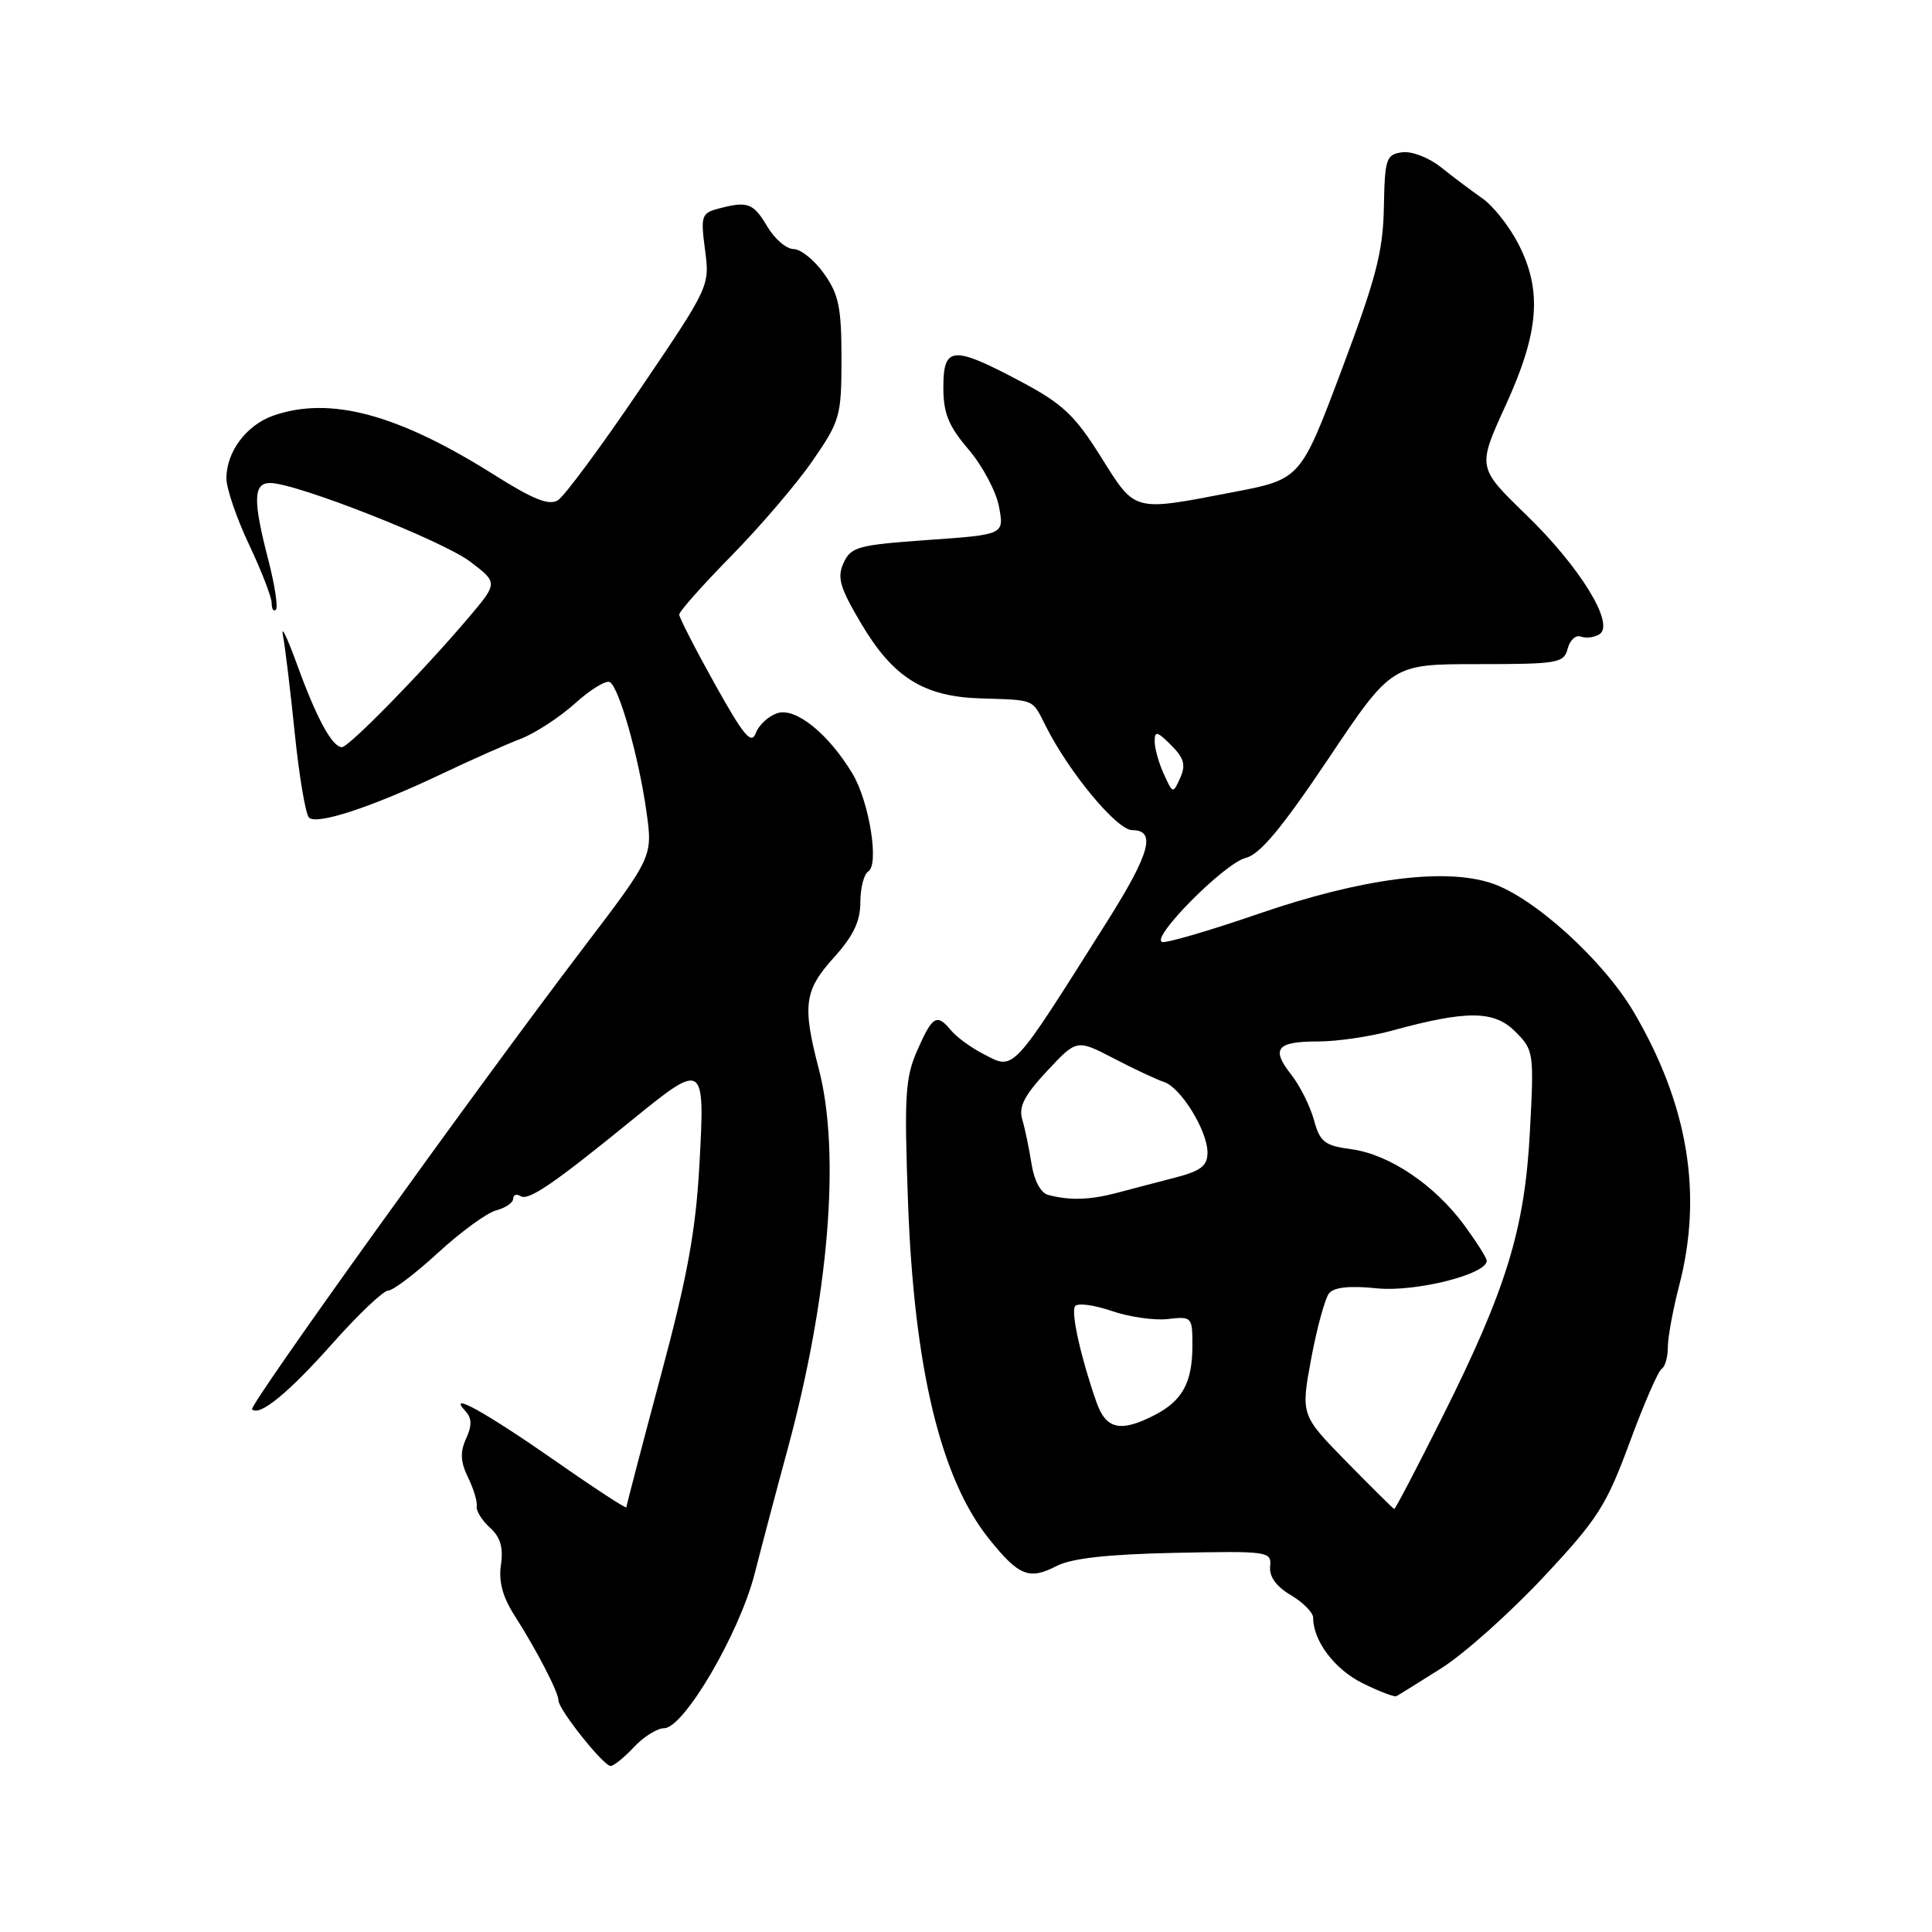 <?xml version="1.0" encoding="UTF-8" standalone="no"?>
<!DOCTYPE svg PUBLIC "-//W3C//DTD SVG 1.1//EN" "http://www.w3.org/Graphics/SVG/1.1/DTD/svg11.dtd" >
<svg xmlns="http://www.w3.org/2000/svg" xmlns:xlink="http://www.w3.org/1999/xlink" version="1.1" viewBox="0 0 256 256">
 <g >
 <path fill="currentColor"
d=" M 84.00 231.50 C 85.29 230.12 87.09 229.00 87.99 229.00 C 90.61 229.00 97.96 216.46 99.99 208.54 C 100.98 204.67 102.95 197.22 104.37 192.00 C 109.84 171.79 111.40 152.80 108.50 141.66 C 106.29 133.19 106.56 131.23 110.50 126.87 C 113.07 124.02 114.00 122.08 114.00 119.56 C 114.00 117.67 114.47 115.83 115.05 115.47 C 116.53 114.56 115.17 106.18 112.95 102.50 C 109.76 97.21 105.44 93.73 103.03 94.49 C 101.84 94.87 100.55 96.06 100.15 97.13 C 99.56 98.72 98.55 97.51 94.71 90.62 C 92.12 85.97 90.00 81.83 90.00 81.43 C 90.00 81.02 93.13 77.50 96.96 73.60 C 100.79 69.69 105.63 64.03 107.71 61.00 C 111.32 55.76 111.50 55.12 111.50 47.50 C 111.50 40.74 111.14 39.00 109.18 36.25 C 107.91 34.46 106.09 33.00 105.15 33.00 C 104.20 33.00 102.63 31.65 101.66 30.00 C 99.81 26.88 99.07 26.61 95.14 27.66 C 92.95 28.24 92.83 28.64 93.42 33.11 C 94.06 37.90 94.01 38.00 84.78 51.61 C 79.68 59.14 74.79 65.75 73.93 66.28 C 72.75 67.02 70.68 66.19 65.58 62.98 C 52.74 54.87 43.75 52.45 36.22 55.07 C 32.65 56.32 30.00 59.86 30.00 63.38 C 30.00 64.72 31.35 68.67 33.00 72.16 C 34.65 75.65 36.00 79.14 36.00 79.92 C 36.00 80.70 36.25 81.08 36.56 80.78 C 36.86 80.47 36.41 77.52 35.56 74.22 C 33.50 66.27 33.55 64.00 35.80 64.00 C 39.23 64.00 58.68 71.65 62.33 74.44 C 65.99 77.23 65.99 77.23 62.06 81.87 C 56.05 88.96 46.23 99.00 45.31 99.00 C 44.02 99.00 41.95 95.19 39.36 88.05 C 38.05 84.45 37.21 82.71 37.49 84.19 C 37.78 85.68 38.48 91.53 39.06 97.19 C 39.64 102.86 40.49 107.87 40.94 108.33 C 41.95 109.36 49.24 106.96 58.50 102.56 C 62.35 100.73 67.07 98.63 68.99 97.90 C 70.91 97.16 74.16 95.04 76.20 93.20 C 78.25 91.35 80.33 90.08 80.82 90.39 C 82.05 91.15 84.64 100.30 85.65 107.50 C 86.50 113.50 86.50 113.50 77.34 125.54 C 62.94 144.47 32.93 186.27 33.40 186.74 C 34.39 187.72 38.22 184.58 44.06 178.01 C 47.49 174.15 50.81 171.00 51.45 171.00 C 52.08 171.00 55.06 168.74 58.05 165.99 C 61.05 163.23 64.51 160.71 65.75 160.38 C 66.99 160.05 68.00 159.36 68.00 158.83 C 68.00 158.31 68.45 158.16 68.99 158.50 C 70.04 159.14 73.39 156.85 83.94 148.25 C 93.27 140.66 93.43 140.77 92.68 154.25 C 92.20 163.08 91.09 169.14 87.53 182.40 C 85.04 191.70 83.00 199.50 83.00 199.73 C 83.00 199.96 78.75 197.19 73.56 193.56 C 64.27 187.09 59.16 184.26 61.67 186.98 C 62.53 187.91 62.56 188.88 61.76 190.62 C 60.95 192.41 61.01 193.69 62.01 195.75 C 62.75 197.26 63.27 198.99 63.17 199.59 C 63.07 200.19 63.85 201.46 64.92 202.42 C 66.31 203.68 66.71 205.06 66.38 207.34 C 66.05 209.52 66.60 211.59 68.14 214.00 C 71.14 218.70 74.00 224.22 74.00 225.32 C 74.00 226.51 79.96 234.00 80.91 234.00 C 81.32 234.00 82.71 232.88 84.00 231.50 Z  M 191.03 221.02 C 194.04 219.11 200.10 213.69 204.50 208.99 C 211.70 201.31 212.84 199.52 215.92 191.18 C 217.80 186.08 219.71 181.68 220.17 181.39 C 220.63 181.11 221.00 179.81 221.00 178.49 C 221.00 177.17 221.68 173.51 222.50 170.34 C 225.65 158.25 223.69 146.40 216.51 134.15 C 212.46 127.24 203.18 118.83 197.58 117.01 C 191.30 114.96 180.35 116.41 166.77 121.08 C 160.27 123.32 154.51 125.00 153.99 124.82 C 152.41 124.29 162.29 114.35 165.06 113.68 C 166.94 113.22 169.85 109.73 176.02 100.53 C 184.42 88.00 184.42 88.00 195.81 88.00 C 206.45 88.00 207.22 87.87 207.73 85.94 C 208.02 84.81 208.81 84.10 209.47 84.35 C 210.14 84.61 211.24 84.47 211.93 84.04 C 214.04 82.74 209.39 75.15 202.23 68.22 C 195.75 61.94 195.75 61.94 199.49 53.75 C 203.95 44.01 204.38 38.51 201.18 32.30 C 199.99 29.99 197.86 27.29 196.44 26.30 C 195.03 25.31 192.56 23.46 190.96 22.18 C 189.32 20.87 187.05 20.00 185.77 20.18 C 183.67 20.48 183.49 21.03 183.37 27.50 C 183.26 33.35 182.33 36.89 177.78 49.00 C 172.33 63.50 172.33 63.50 163.41 65.21 C 150.00 67.79 150.51 67.92 145.86 60.51 C 142.39 54.99 140.81 53.50 135.18 50.51 C 126.23 45.76 125.00 45.86 125.00 51.32 C 125.00 54.77 125.67 56.43 128.35 59.57 C 130.19 61.73 132.01 65.15 132.38 67.17 C 133.06 70.84 133.06 70.84 122.95 71.55 C 113.68 72.21 112.75 72.46 111.78 74.59 C 110.89 76.53 111.28 77.85 114.13 82.66 C 118.35 89.77 122.39 92.30 129.90 92.54 C 137.26 92.78 136.72 92.54 138.59 96.25 C 141.72 102.44 148.01 110.00 150.03 110.00 C 153.24 110.00 152.39 113.08 146.70 122.10 C 133.84 142.47 134.46 141.81 130.25 139.63 C 128.66 138.81 126.77 137.43 126.05 136.57 C 124.14 134.25 123.57 134.58 121.56 139.14 C 119.94 142.81 119.80 145.15 120.32 159.39 C 121.13 181.34 124.66 195.96 131.06 203.92 C 135.00 208.83 136.37 209.38 139.99 207.51 C 141.98 206.48 146.75 205.95 155.68 205.76 C 168.10 205.51 168.49 205.56 168.30 207.56 C 168.16 208.91 169.11 210.22 171.05 211.37 C 172.67 212.33 174.00 213.67 174.00 214.36 C 174.00 217.42 176.82 221.17 180.50 223.01 C 182.70 224.10 184.74 224.89 185.03 224.75 C 185.31 224.61 188.01 222.93 191.03 221.02 Z  M 178.43 193.70 C 172.36 187.50 172.36 187.50 173.74 180.02 C 174.51 175.91 175.58 172.01 176.12 171.35 C 176.78 170.56 178.91 170.34 182.44 170.71 C 187.53 171.23 197.00 168.86 197.00 167.06 C 197.00 166.69 195.66 164.58 194.03 162.35 C 190.09 157.00 184.09 152.96 179.08 152.28 C 175.50 151.80 174.91 151.34 174.10 148.39 C 173.59 146.54 172.24 143.85 171.10 142.40 C 168.38 138.95 169.15 138.00 174.66 138.00 C 177.15 138.00 181.51 137.36 184.35 136.59 C 194.33 133.85 197.96 133.87 200.77 136.68 C 203.23 139.14 203.28 139.44 202.72 149.94 C 202.04 162.92 199.59 170.86 191.00 188.00 C 187.69 194.60 184.88 199.98 184.74 199.95 C 184.61 199.92 181.77 197.10 178.43 193.70 Z  M 145.27 185.75 C 143.22 179.88 141.90 173.97 142.44 173.09 C 142.74 172.62 144.89 172.89 147.24 173.69 C 149.58 174.50 152.96 174.99 154.75 174.78 C 157.92 174.41 158.00 174.49 158.00 178.27 C 158.00 183.17 156.70 185.59 153.02 187.49 C 148.47 189.84 146.54 189.41 145.27 185.75 Z  M 138.88 158.33 C 137.90 158.07 137.02 156.43 136.68 154.20 C 136.36 152.17 135.81 149.52 135.45 148.32 C 134.96 146.65 135.73 145.14 138.74 141.92 C 142.67 137.70 142.67 137.70 147.59 140.25 C 150.29 141.66 153.28 143.06 154.24 143.37 C 156.46 144.09 159.99 149.82 160.00 152.71 C 160.00 154.47 159.14 155.15 155.75 156.03 C 153.41 156.63 149.93 157.55 148.00 158.06 C 144.41 159.01 141.73 159.09 138.88 158.33 Z  M 154.21 102.56 C 153.54 101.10 153.00 99.15 153.00 98.23 C 153.00 96.82 153.34 96.89 155.17 98.73 C 156.89 100.44 157.15 101.36 156.39 103.06 C 155.43 105.20 155.41 105.19 154.21 102.56 Z "/>
</g>
</svg>
